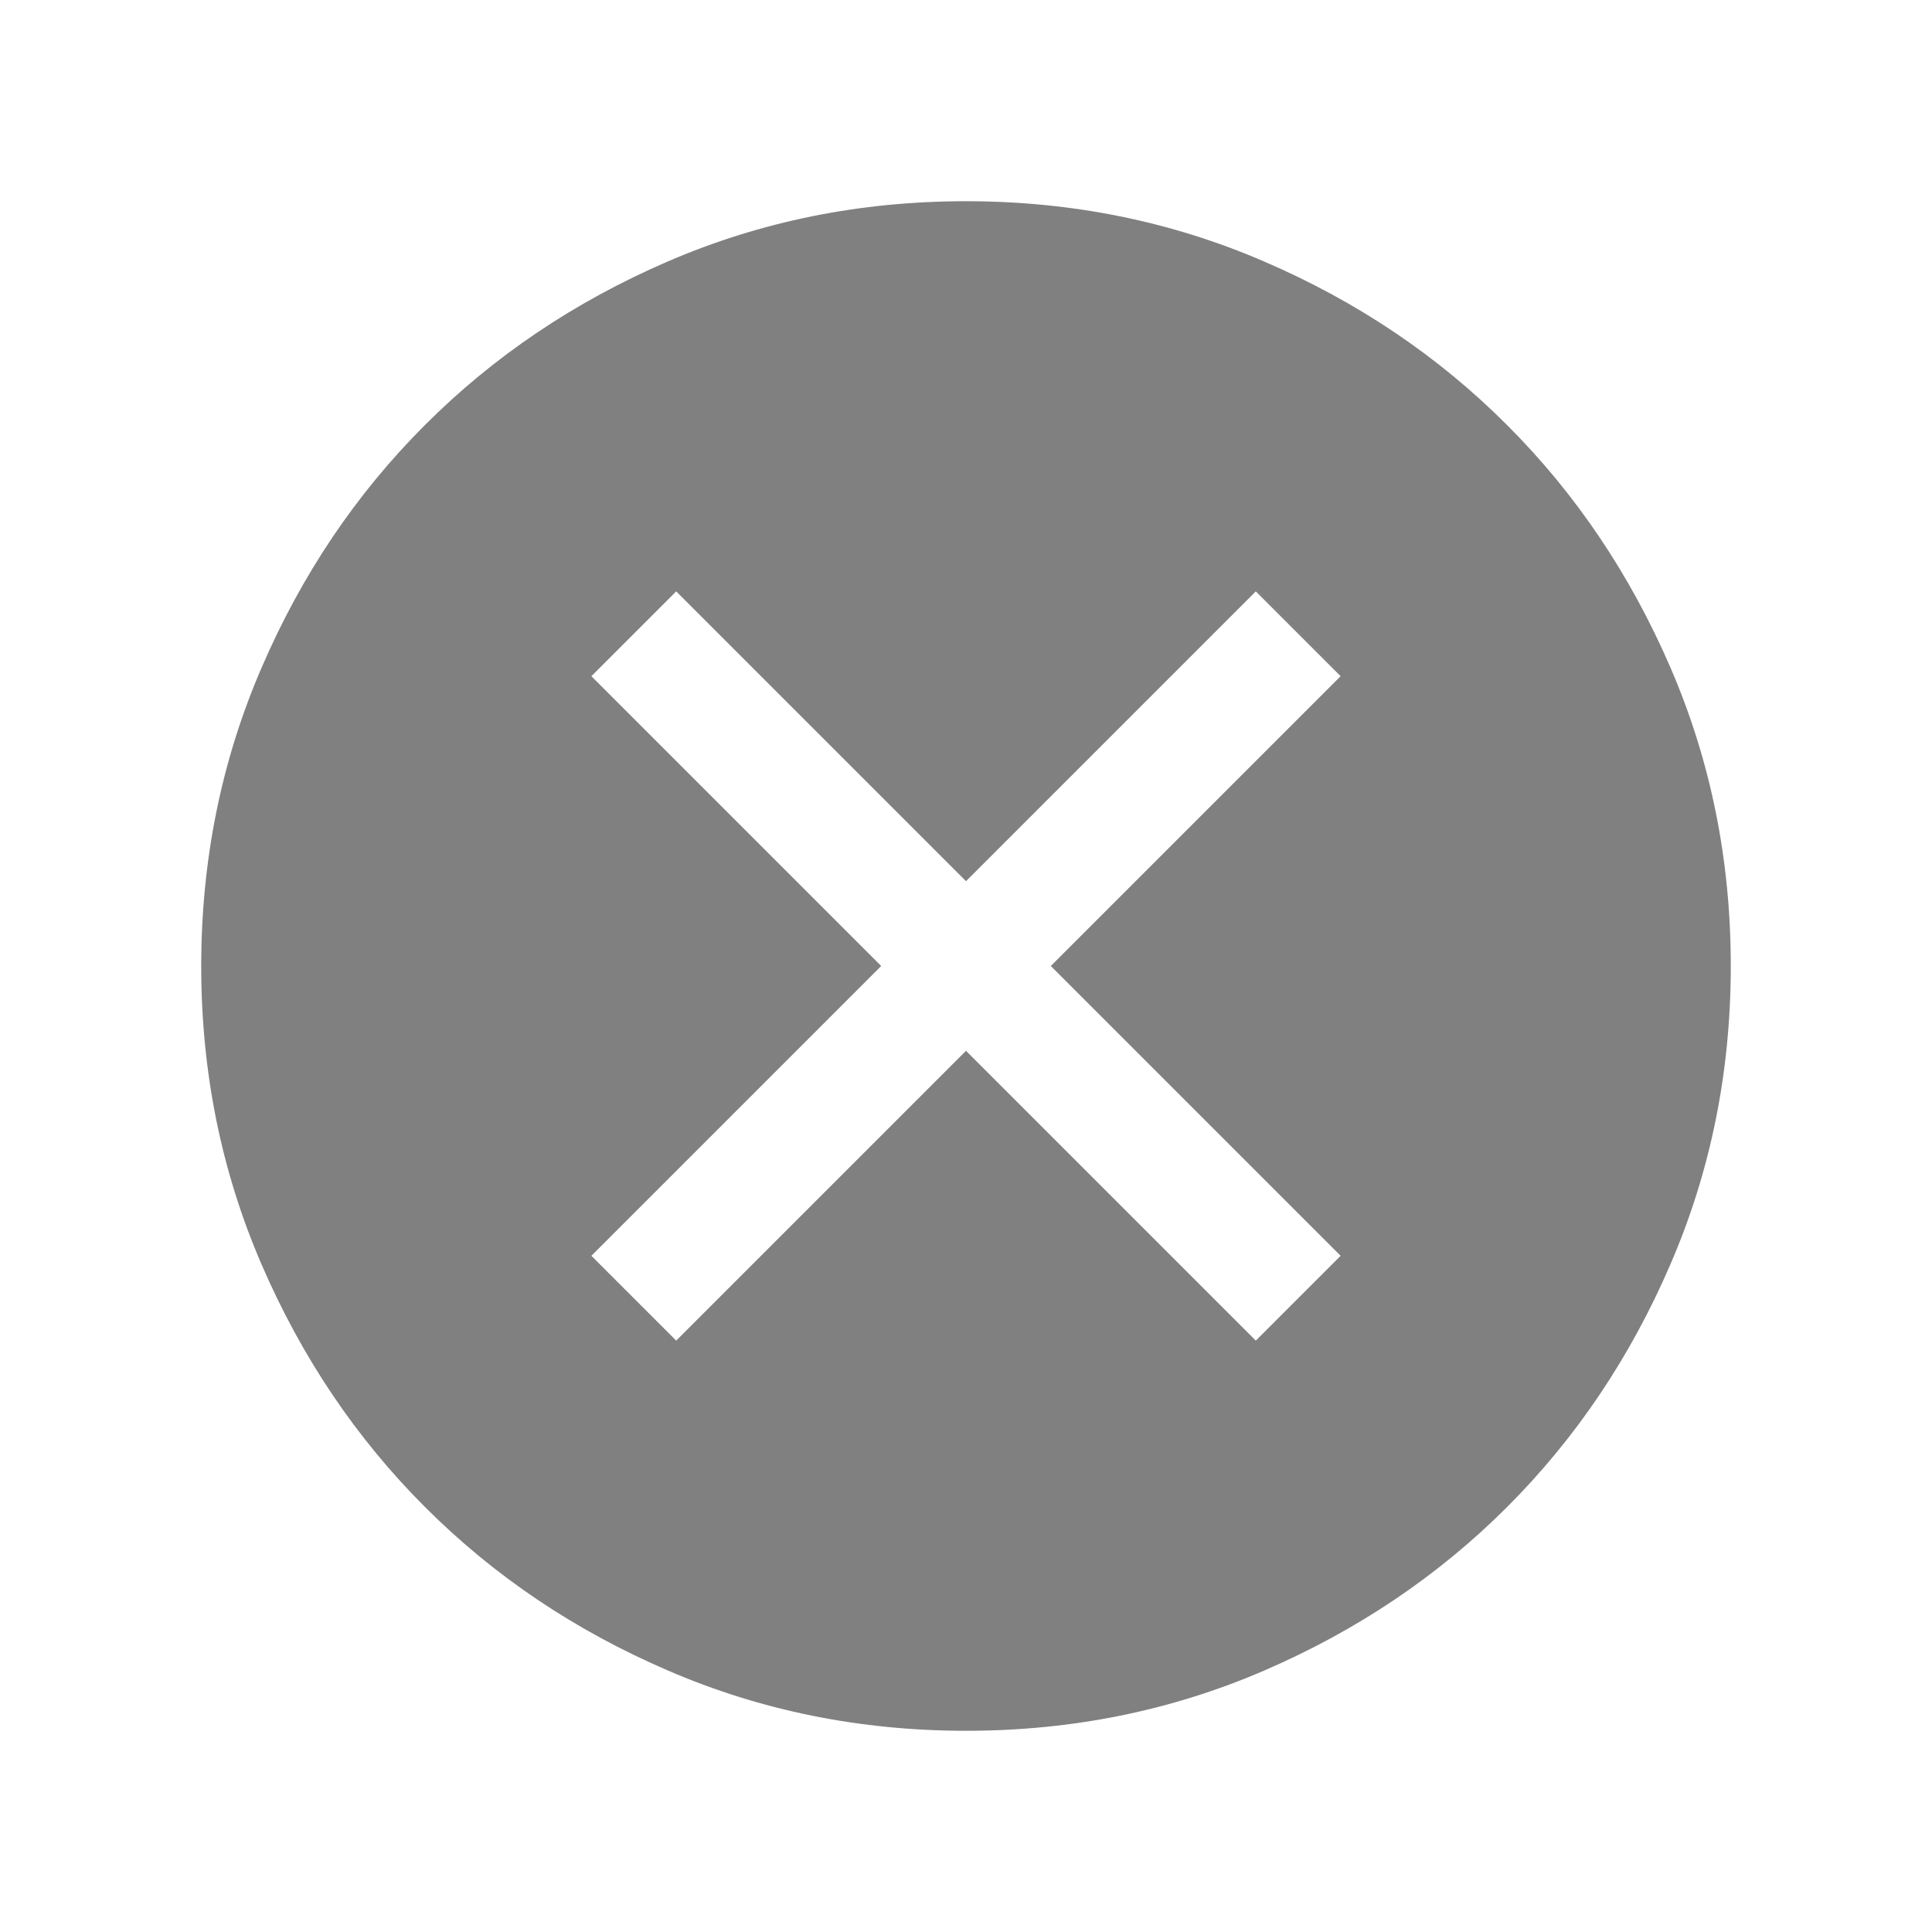 <svg width="20" height="20" viewBox="0 0 20 20" fill="none" xmlns="http://www.w3.org/2000/svg">
<g id="cancel">
<mask id="mask0_3369_2221" style="mask-type:alpha" maskUnits="userSpaceOnUse" x="0" y="0" width="20" height="20">
<rect id="Bounding box" width="20" height="20" fill="#D9D9D9"/>
</mask>
<g mask="url(#mask0_3369_2221)">
<path id="cancel_2" d="M7 13.878L10 10.878L13 13.878L13.878 13L10.878 10L13.878 7L13 6.122L10 9.122L7 6.122L6.122 7L9.122 10L6.122 13L7 13.878ZM10.002 17.917C8.906 17.917 7.877 17.709 6.914 17.293C5.95 16.878 5.112 16.314 4.4 15.601C3.687 14.889 3.123 14.051 2.707 13.088C2.291 12.125 2.083 11.096 2.083 10.002C2.083 8.906 2.291 7.877 2.707 6.914C3.122 5.95 3.686 5.112 4.399 4.4C5.111 3.687 5.949 3.123 6.912 2.707C7.875 2.291 8.904 2.083 9.999 2.083C11.094 2.083 12.123 2.291 13.086 2.707C14.05 3.122 14.888 3.686 15.6 4.399C16.313 5.111 16.877 5.949 17.293 6.912C17.709 7.875 17.917 8.904 17.917 9.999C17.917 11.094 17.709 12.123 17.293 13.086C16.878 14.05 16.314 14.888 15.601 15.601C14.889 16.313 14.051 16.877 13.088 17.293C12.125 17.709 11.096 17.917 10.002 17.917Z" fill="#808080"/>
</g>
</g>
</svg>
